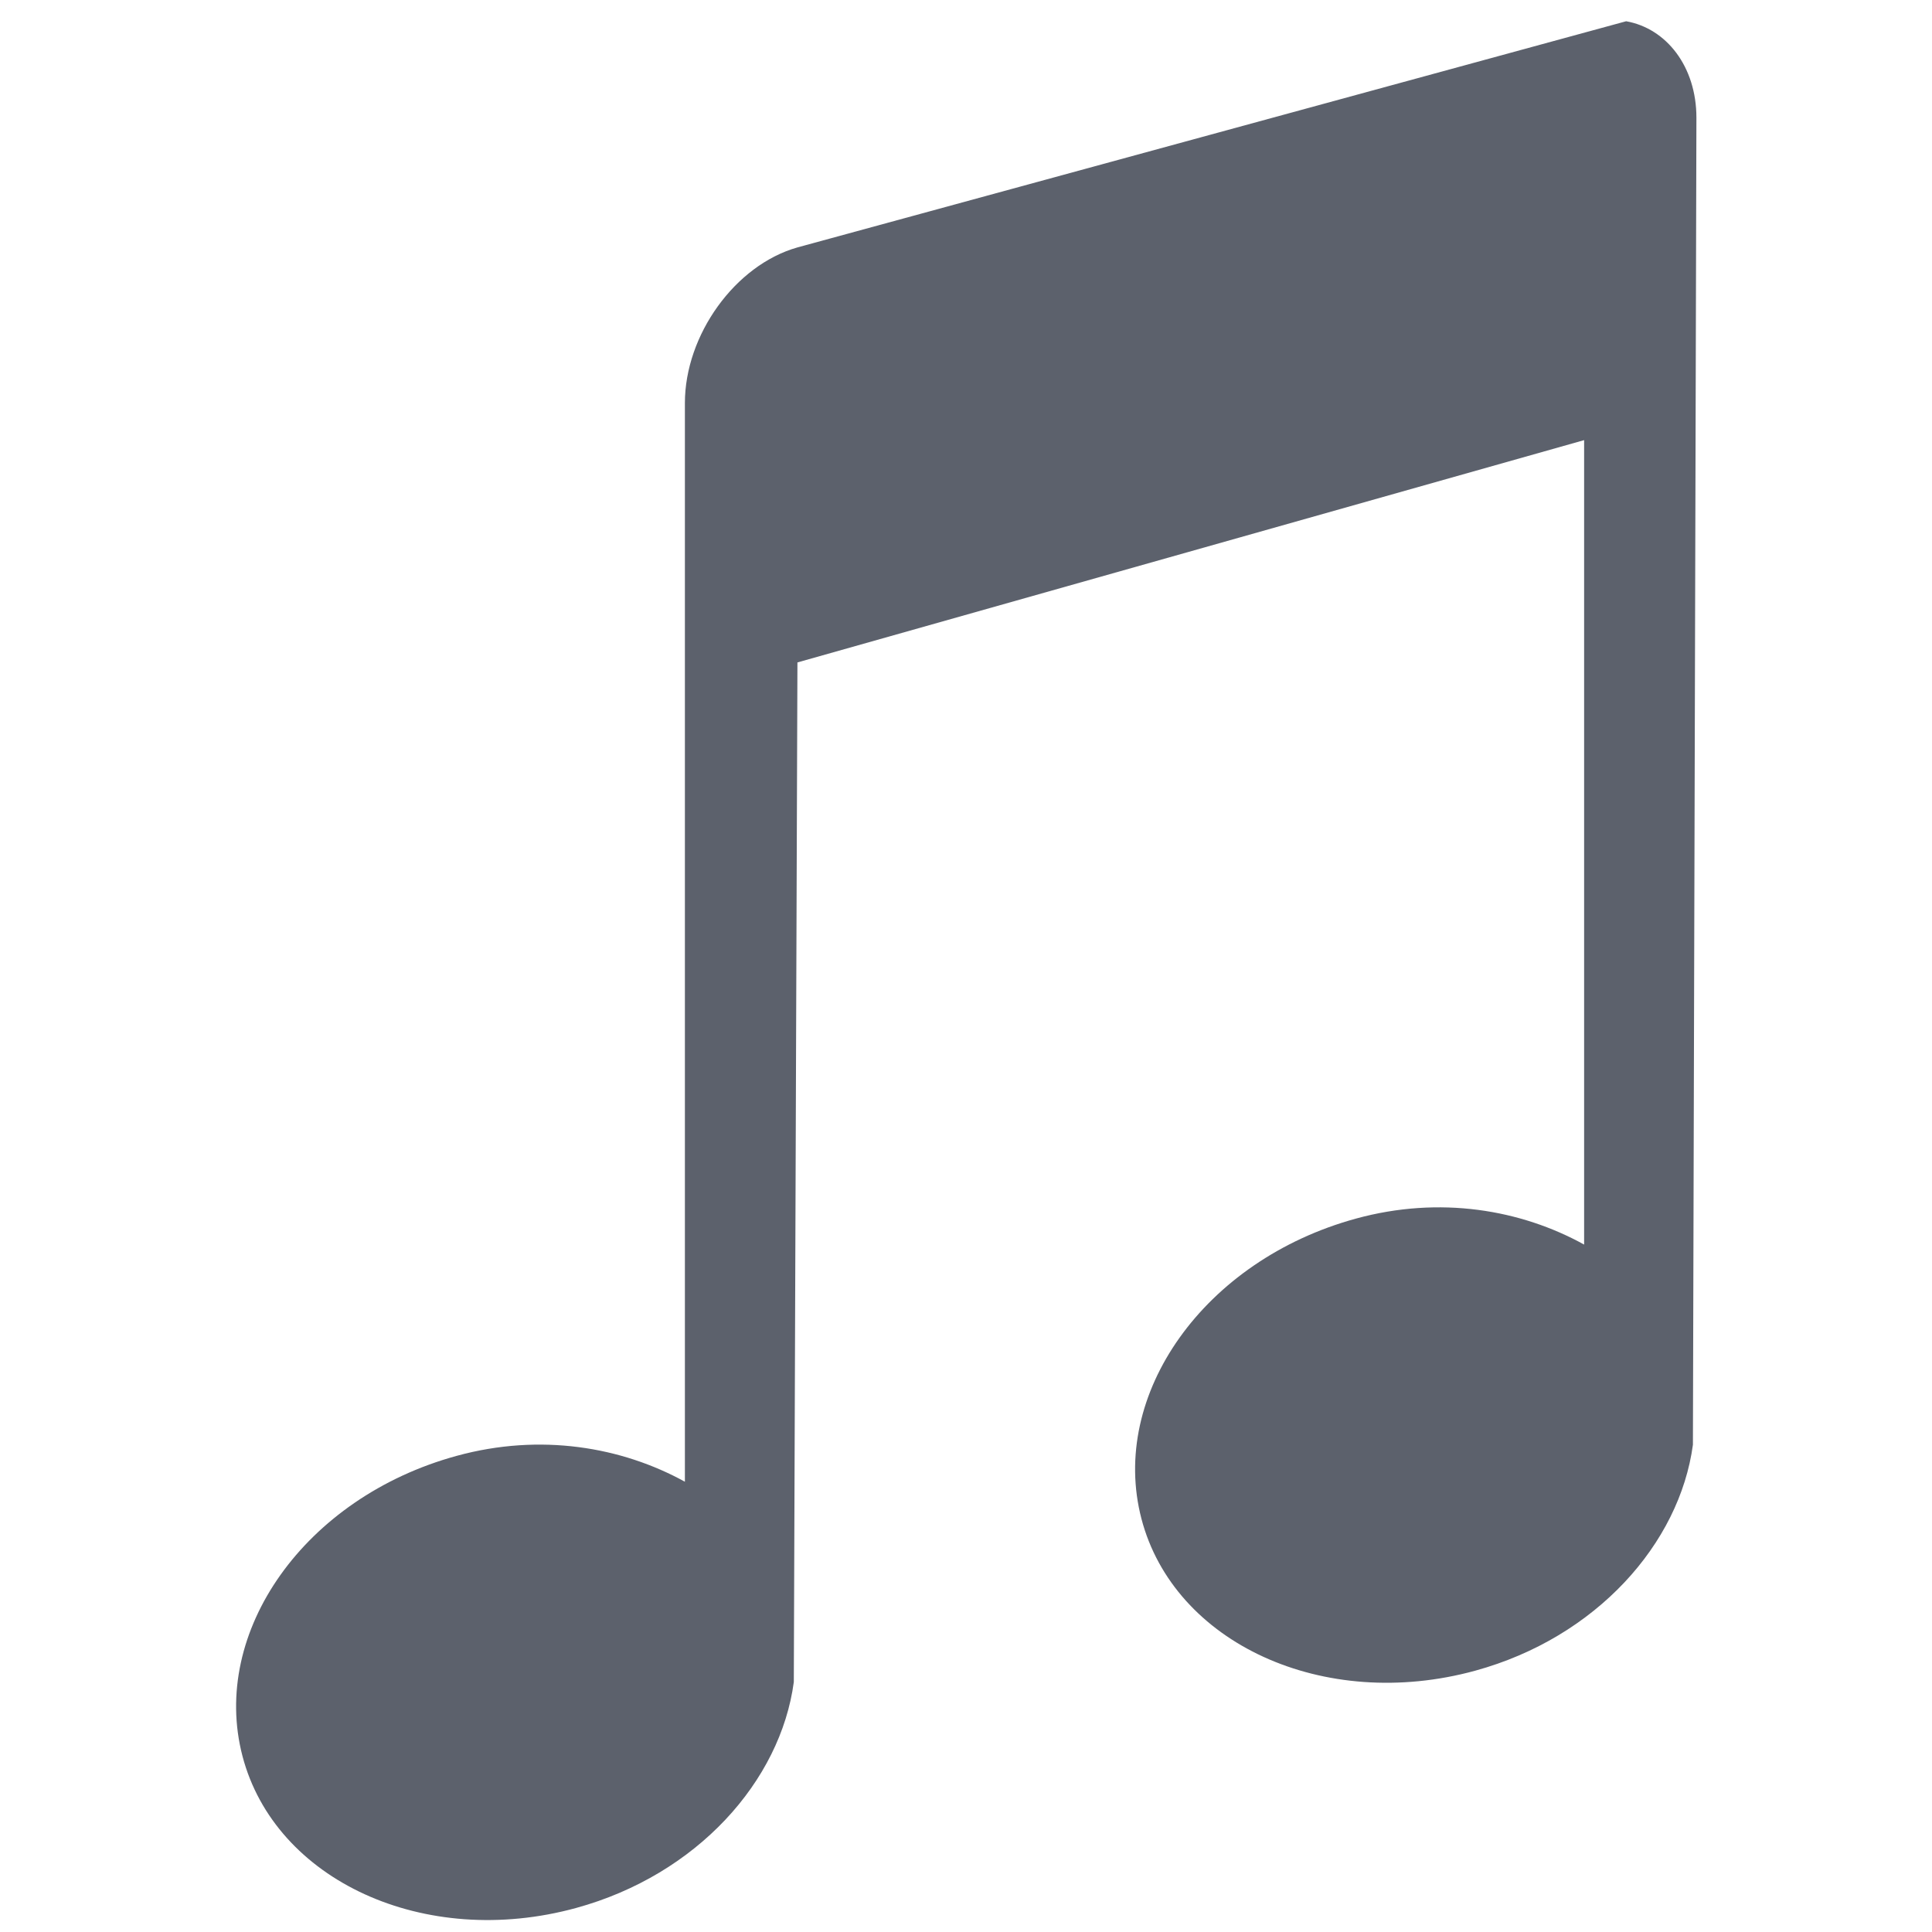 <?xml version="1.0" encoding="UTF-8" standalone="no"?>
<svg
   xmlns:dc="http://purl.org/dc/elements/1.1/"
   xmlns:cc="http://creativecommons.org/ns#"
   xmlns:rdf="http://www.w3.org/1999/02/22-rdf-syntax-ns#"
   xmlns:svg="http://www.w3.org/2000/svg"
   xmlns="http://www.w3.org/2000/svg"
   xmlns:sodipodi="http://sodipodi.sourceforge.net/DTD/sodipodi-0.dtd"
   xmlns:inkscape="http://www.inkscape.org/namespaces/inkscape"
   viewBox="0 0 16 16"
   version="1.1"
   id="svg6"
   sodipodi:docname="folder-music-symbolic.svg"
   inkscape:version="0.92.2 2405546, 2018-03-11">
  <sodipodi:namedview
     pagecolor="#ffffff"
     bordercolor="#666666"
     borderopacity="1"
     objecttolerance="10"
     gridtolerance="10"
     guidetolerance="10"
     inkscape:pageopacity="0"
     inkscape:pageshadow="2"
     inkscape:window-width="781"
     inkscape:window-height="480"
     id="namedview8"
     showgrid="false"
     inkscape:zoom="14.75"
     inkscape:cx="8"
     inkscape:cy="8"
     inkscape:window-x="0"
     inkscape:window-y="28"
     inkscape:window-maximized="0"
     inkscape:current-layer="svg6" />
  <defs
     id="defs3051">
    <style
       type="text/css"
       id="current-color-scheme">
      .ColorScheme-Text {
        color:#4d4d4d;
      }
      </style>
  </defs>
  <path
     style="fill:#5c616c;fill-opacity:1;stroke:none"
     class="ColorScheme-Text"
     d="M 13.467 0.176 L 6.604 2.049 C 6.088 2.195 5.672 2.774 5.672 3.338 L 5.672 12.271 C 5.149 11.983 4.477 11.866 3.781 12.057 C 2.525 12.401 1.739 13.514 2.008 14.543 C 2.277 15.572 3.515 16.145 4.771 15.801 C 5.774 15.526 6.464 14.75 6.574 13.93 L 6.604 5.486 L 13.119 3.645 L 13.119 10.307 C 12.596 10.018 11.925 9.901 11.229 10.092 C 9.972 10.436 9.184 11.549 9.453 12.578 C 9.722 13.607 10.961 14.18 12.217 13.836 C 13.219 13.561 13.909 12.785 14.02 11.965 L 14.049 0.975 C 14.049 0.552 13.801 0.235 13.467 0.176 z "
     id="path4" />
</svg>
